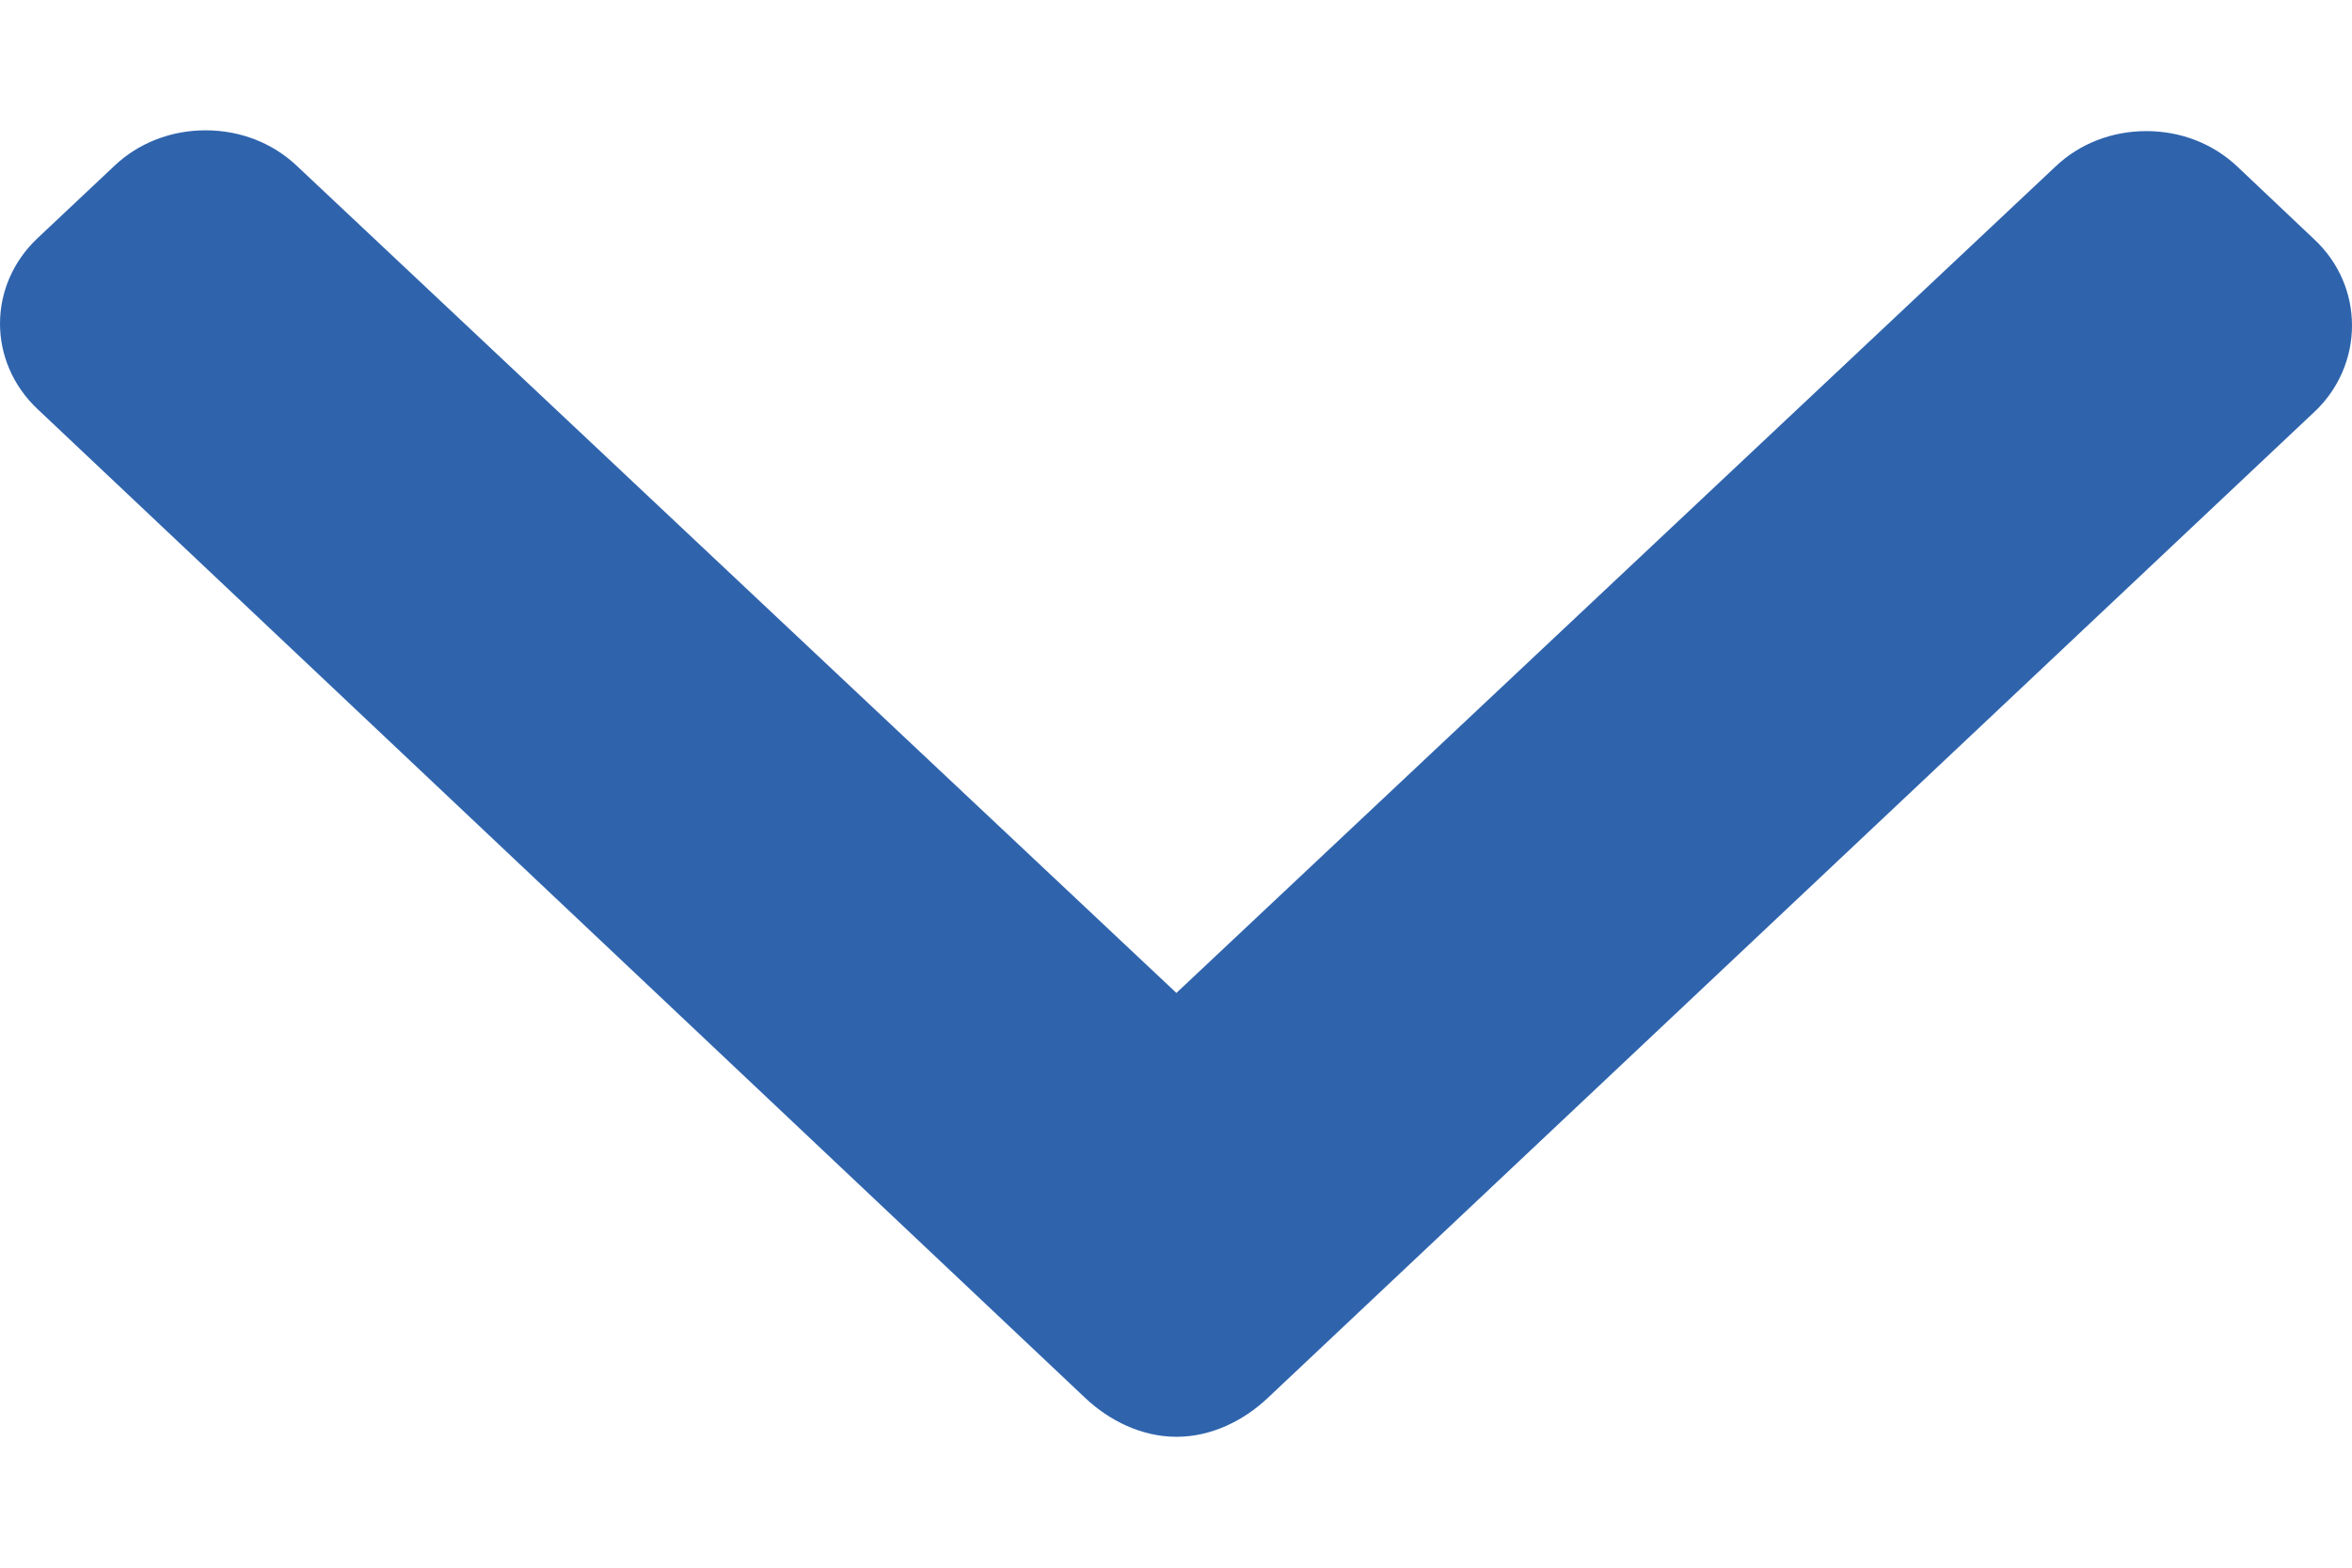 <svg xmlns="http://www.w3.org/2000/svg"
        xmlns:xlink="http://www.w3.org/1999/xlink"
        width="12px" height="8px">
    <path fill-rule="evenodd"  fill="rgb(47, 100, 173)"
          d="M11.808,1.222 L11.415,0.850 C11.291,0.733 11.127,0.669 10.951,0.669 C10.775,0.669 10.610,0.733 10.487,0.850 L6.002,5.067 L1.513,0.845 C1.390,0.729 1.225,0.665 1.049,0.665 C0.873,0.665 0.708,0.729 0.585,0.845 L0.192,1.215 C-0.064,1.456 -0.064,1.847 0.192,2.088 L5.537,7.134 C5.660,7.250 5.825,7.332 6.002,7.332 L6.004,7.332 C6.180,7.332 6.345,7.250 6.468,7.134 L11.808,2.102 C11.932,1.986 12.000,1.826 12.000,1.661 C12.000,1.495 11.932,1.338 11.808,1.222 Z"/>
</svg>

